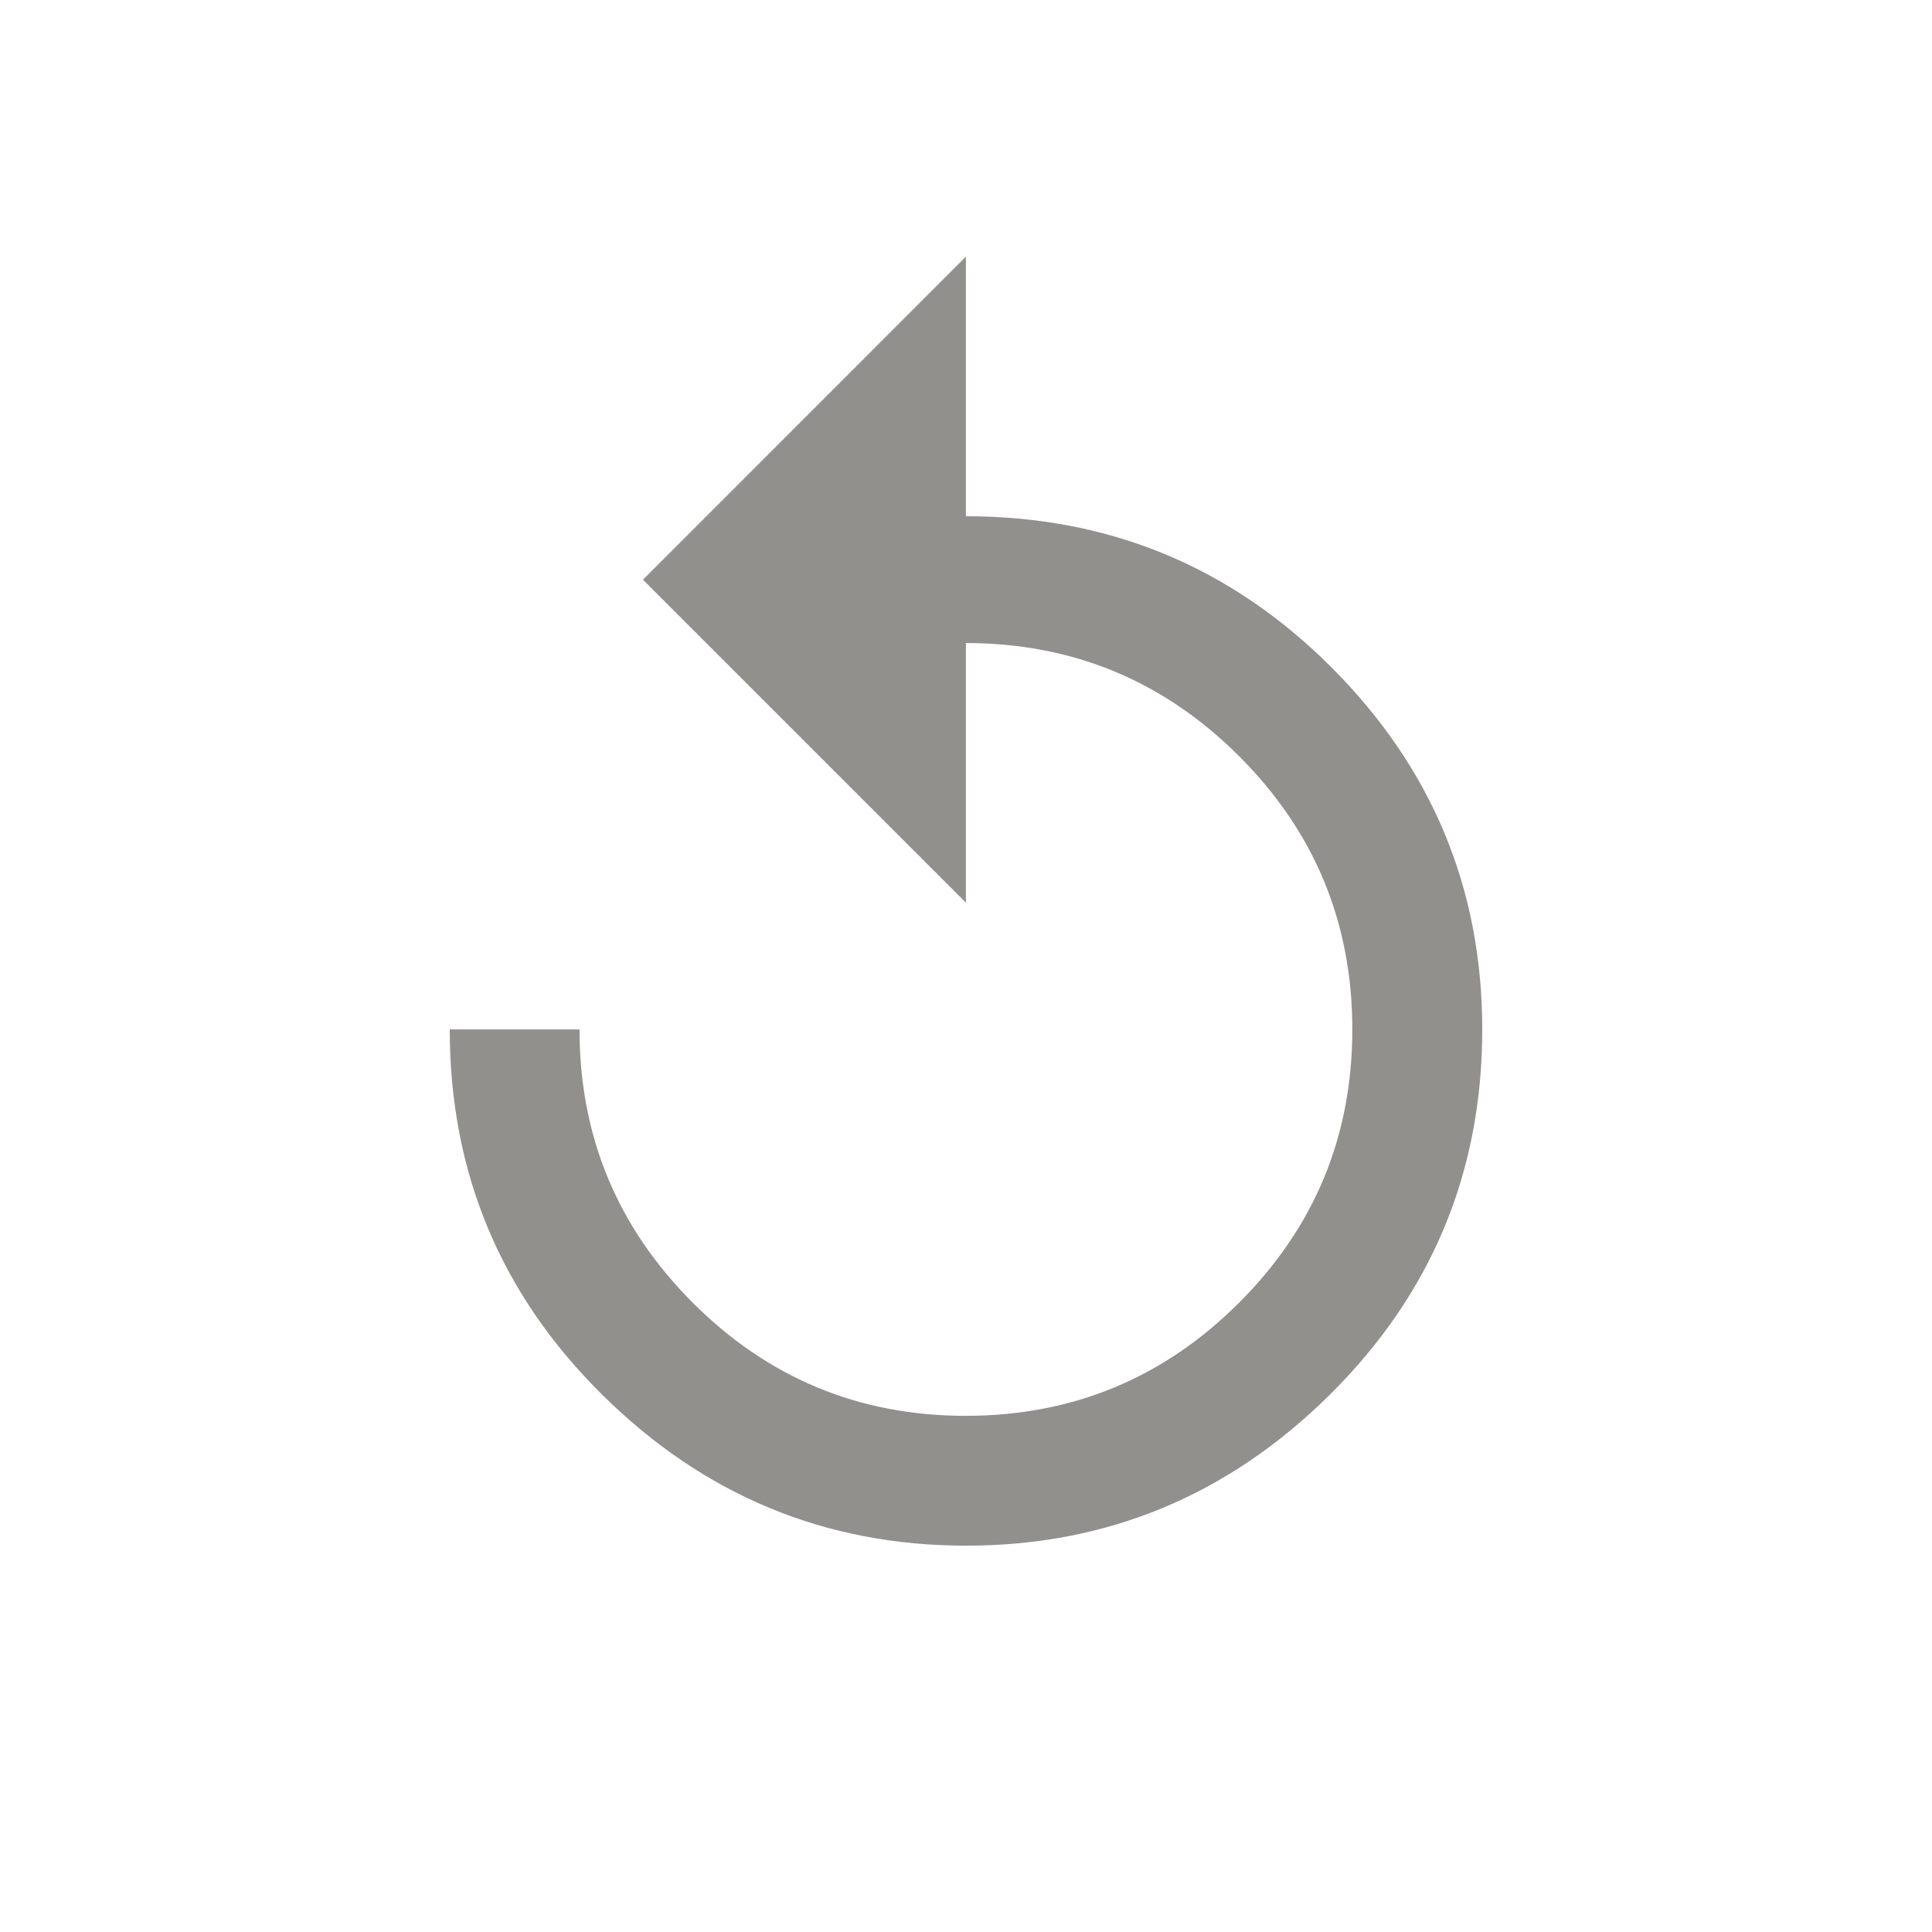 <!-- Generated by IcoMoon.io -->
<svg version="1.1" xmlns="http://www.w3.org/2000/svg" width="24" height="24" viewBox="0 0 24 24">
<title>replay</title>
<path fill="#91908d" d="M12 6.413q2.663 0 4.538 1.875t1.875 4.5q0 2.662-1.894 4.538t-4.519 1.875-4.519-1.875-1.894-4.538h1.612q0 1.987 1.406 3.394t3.394 1.406 3.394-1.406 1.406-3.394-1.406-3.394-3.394-1.406v3.225l-4.012-4.012 4.012-4.013v3.225z"></path>
</svg>

